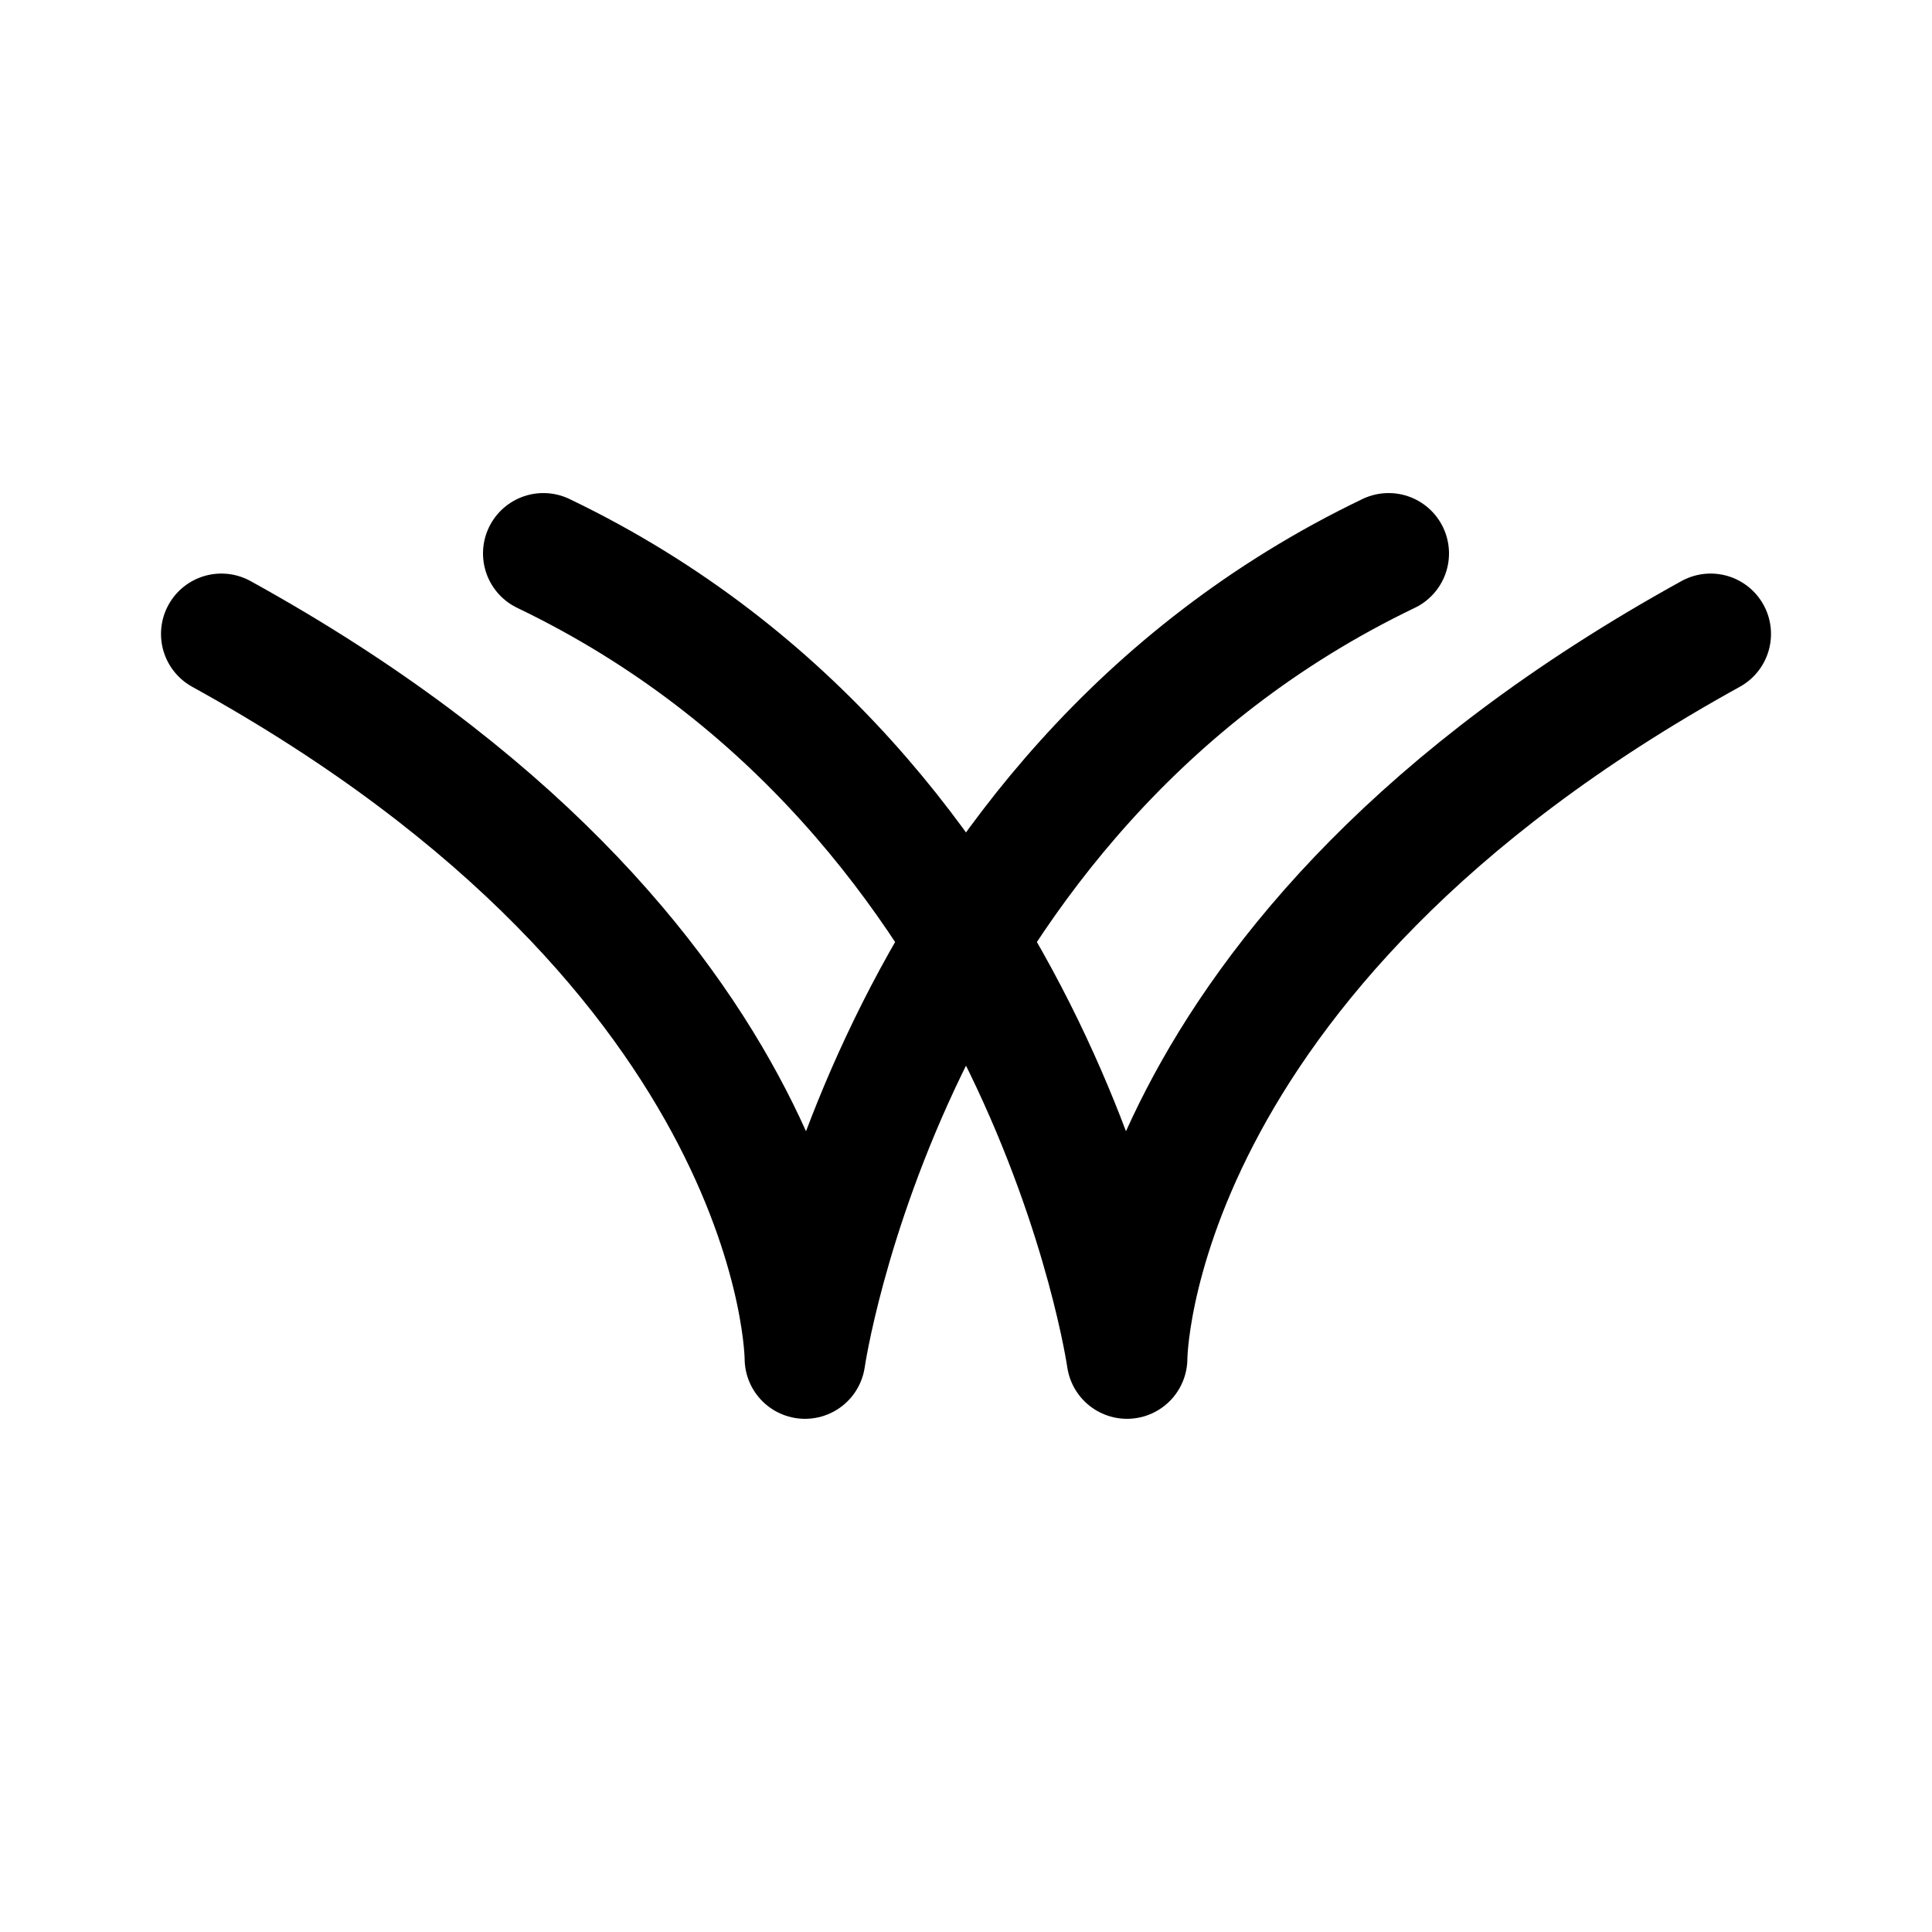<svg xmlns="http://www.w3.org/2000/svg" width="192" height="192" fill="none"><path stroke="#000" stroke-linecap="round" stroke-linejoin="round" stroke-width="12" d="M138 55c-50 24-58 80-58 80s0-40-58-72m32-8c50 24 58 80 58 80s0-40 58-72"/></svg>